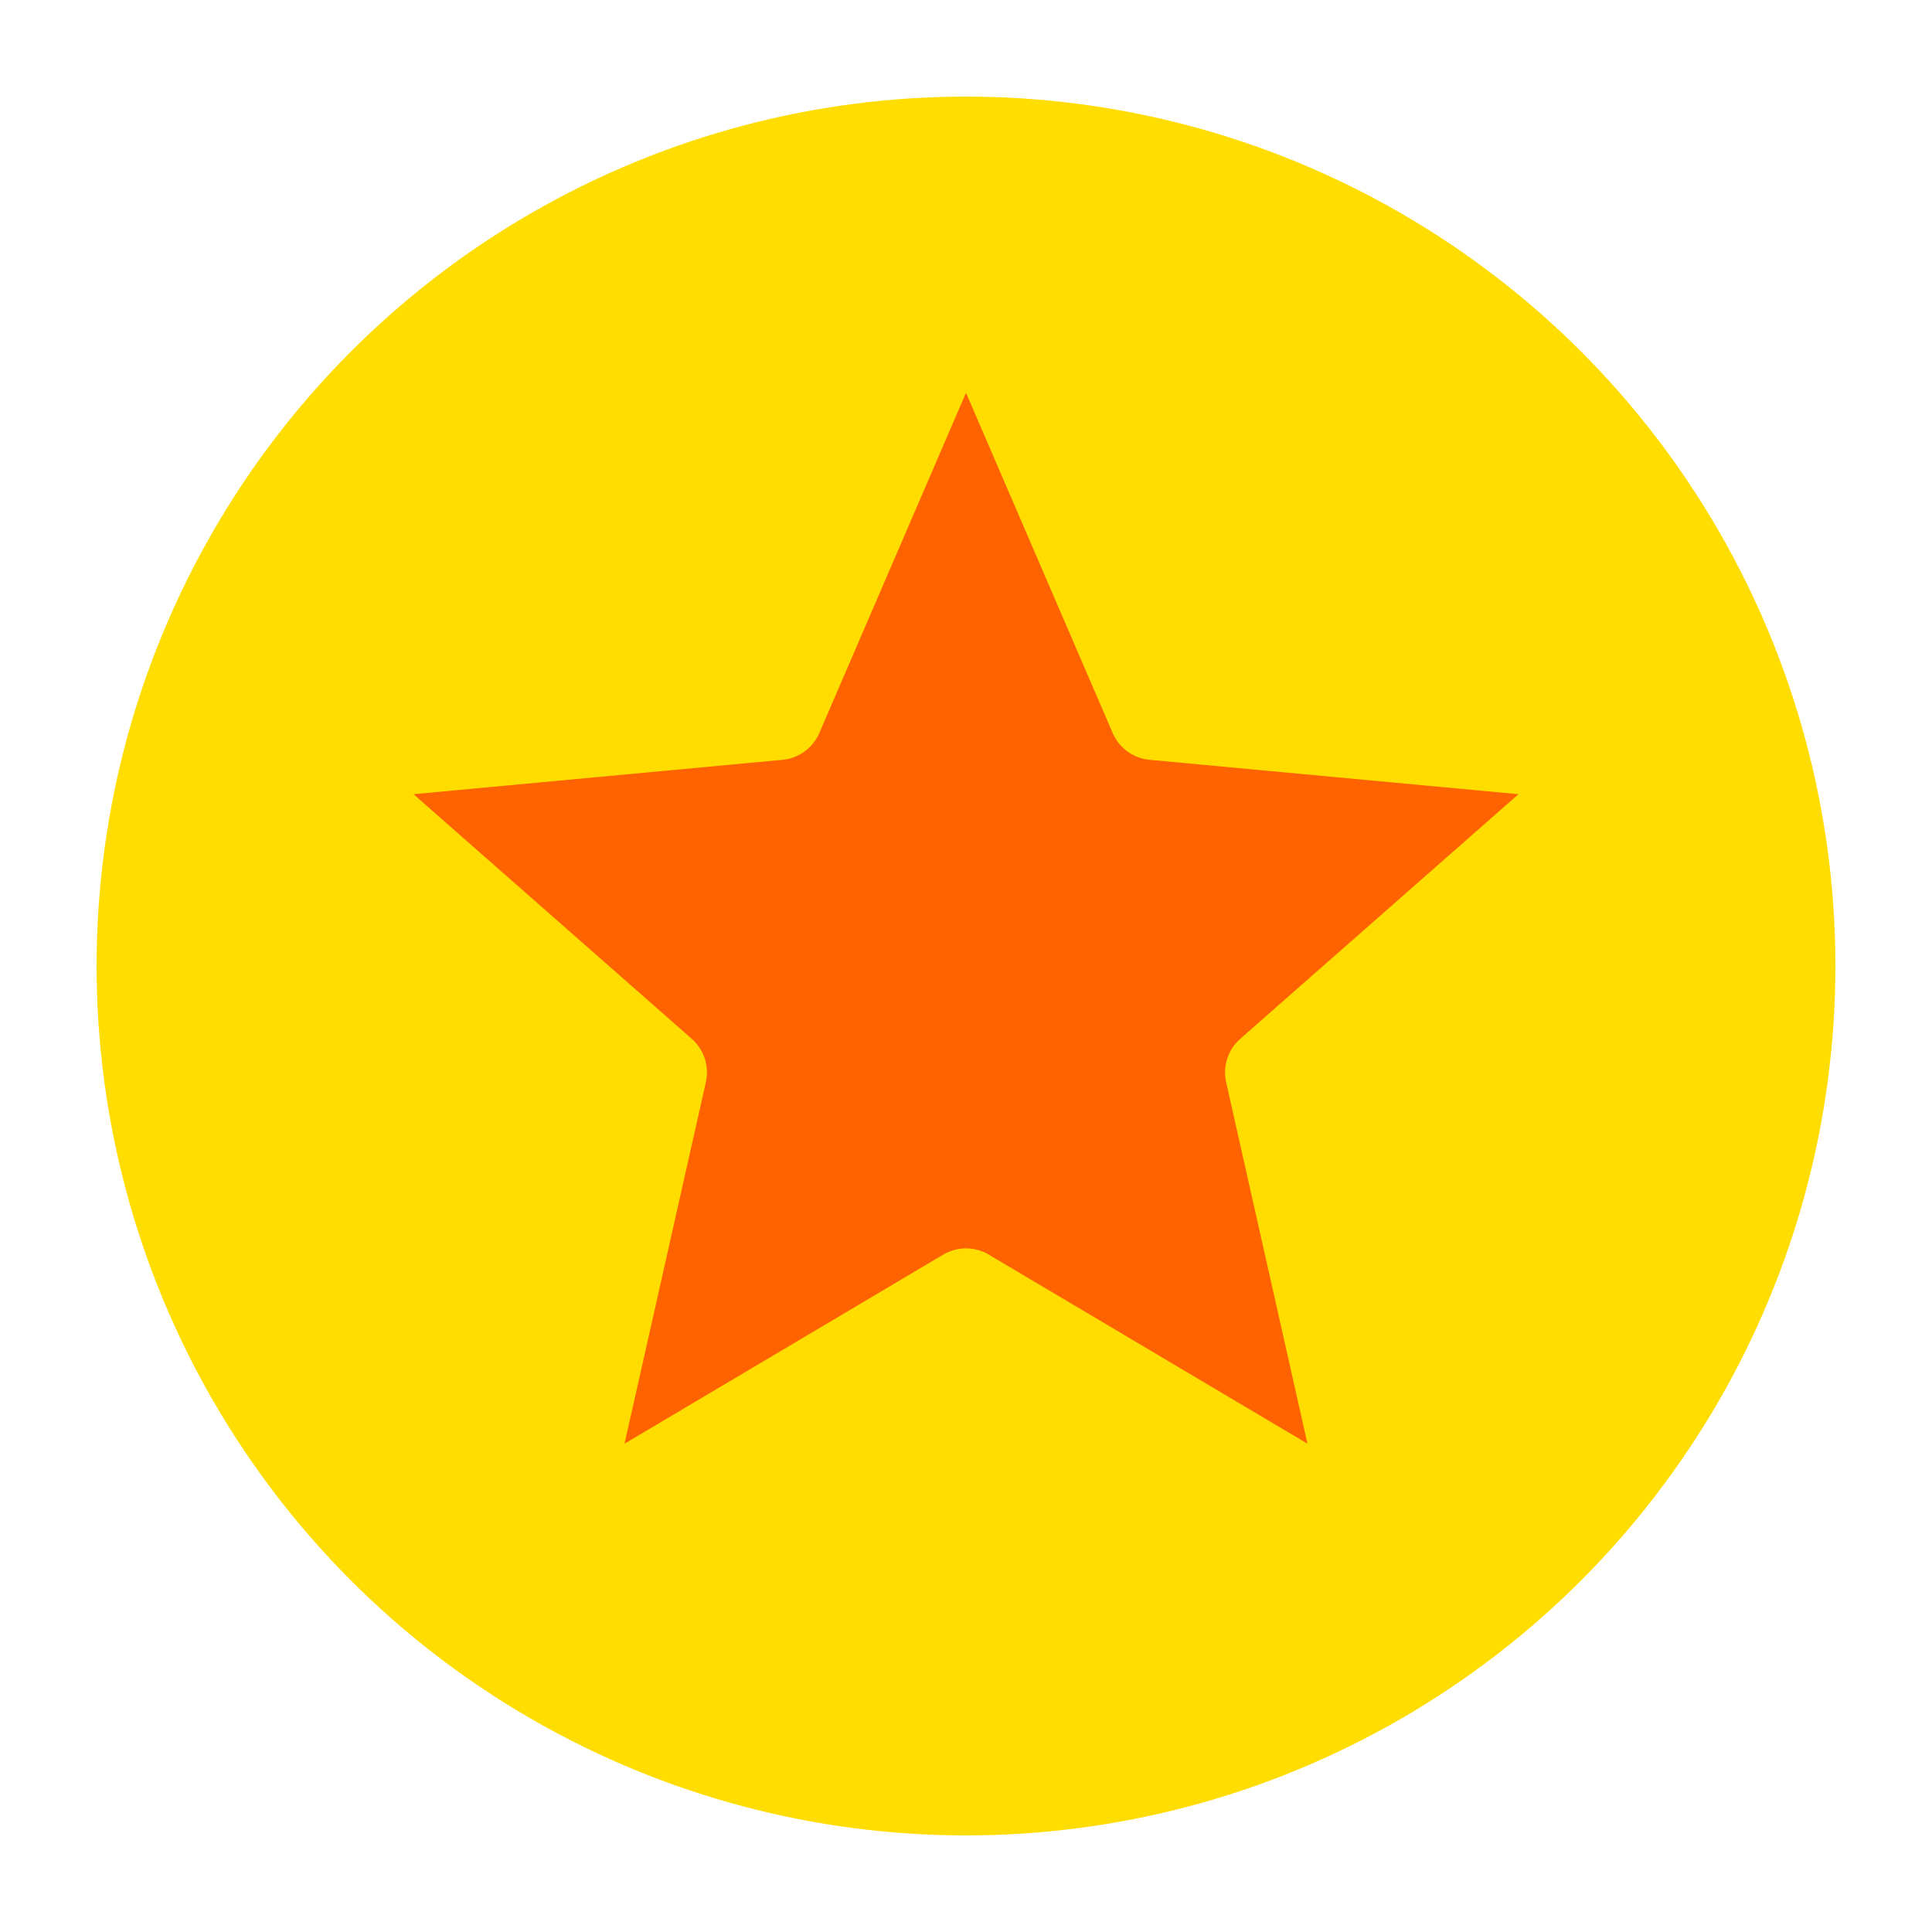<?xml version="1.0" encoding="UTF-8" standalone="no"?>
<!DOCTYPE svg PUBLIC "-//W3C//DTD SVG 1.1//EN" "http://www.w3.org/Graphics/SVG/1.1/DTD/svg11.dtd">
<svg width="100%" height="100%" viewBox="0 0 500 500" version="1.1" xmlns="http://www.w3.org/2000/svg" xmlns:xlink="http://www.w3.org/1999/xlink" xml:space="preserve" xmlns:serif="http://www.serif.com/" style="fill-rule:evenodd;clip-rule:evenodd;stroke-linejoin:round;stroke-miterlimit:2;">
    <g id="Favorite">
        <circle cx="250" cy="250" r="225" style="fill:rgb(255,221,0);"/>
        <g transform="matrix(1,0,0,1,74.658,76.652)">
            <path d="M175.342,25L213.304,113.059C214.126,114.964 215.445,116.614 217.124,117.834C218.803,119.054 220.78,119.799 222.846,119.991L318.326,128.884L246.308,192.199C244.749,193.57 243.588,195.334 242.947,197.308C242.306,199.282 242.208,201.392 242.663,203.417L263.711,296.971L181.239,248.044C179.454,246.985 177.417,246.426 175.342,246.426C173.267,246.426 171.23,246.985 169.445,248.044L86.973,296.971L108.021,203.417C108.476,201.392 108.378,199.282 107.737,197.308C107.096,195.334 105.935,193.57 104.376,192.199L32.358,128.884L127.838,119.991C129.904,119.799 131.881,119.054 133.56,117.834C135.239,116.614 136.558,114.964 137.38,113.059L175.342,25Z" style="fill:rgb(255,98,0);"/>
        </g>
    </g>
</svg>
